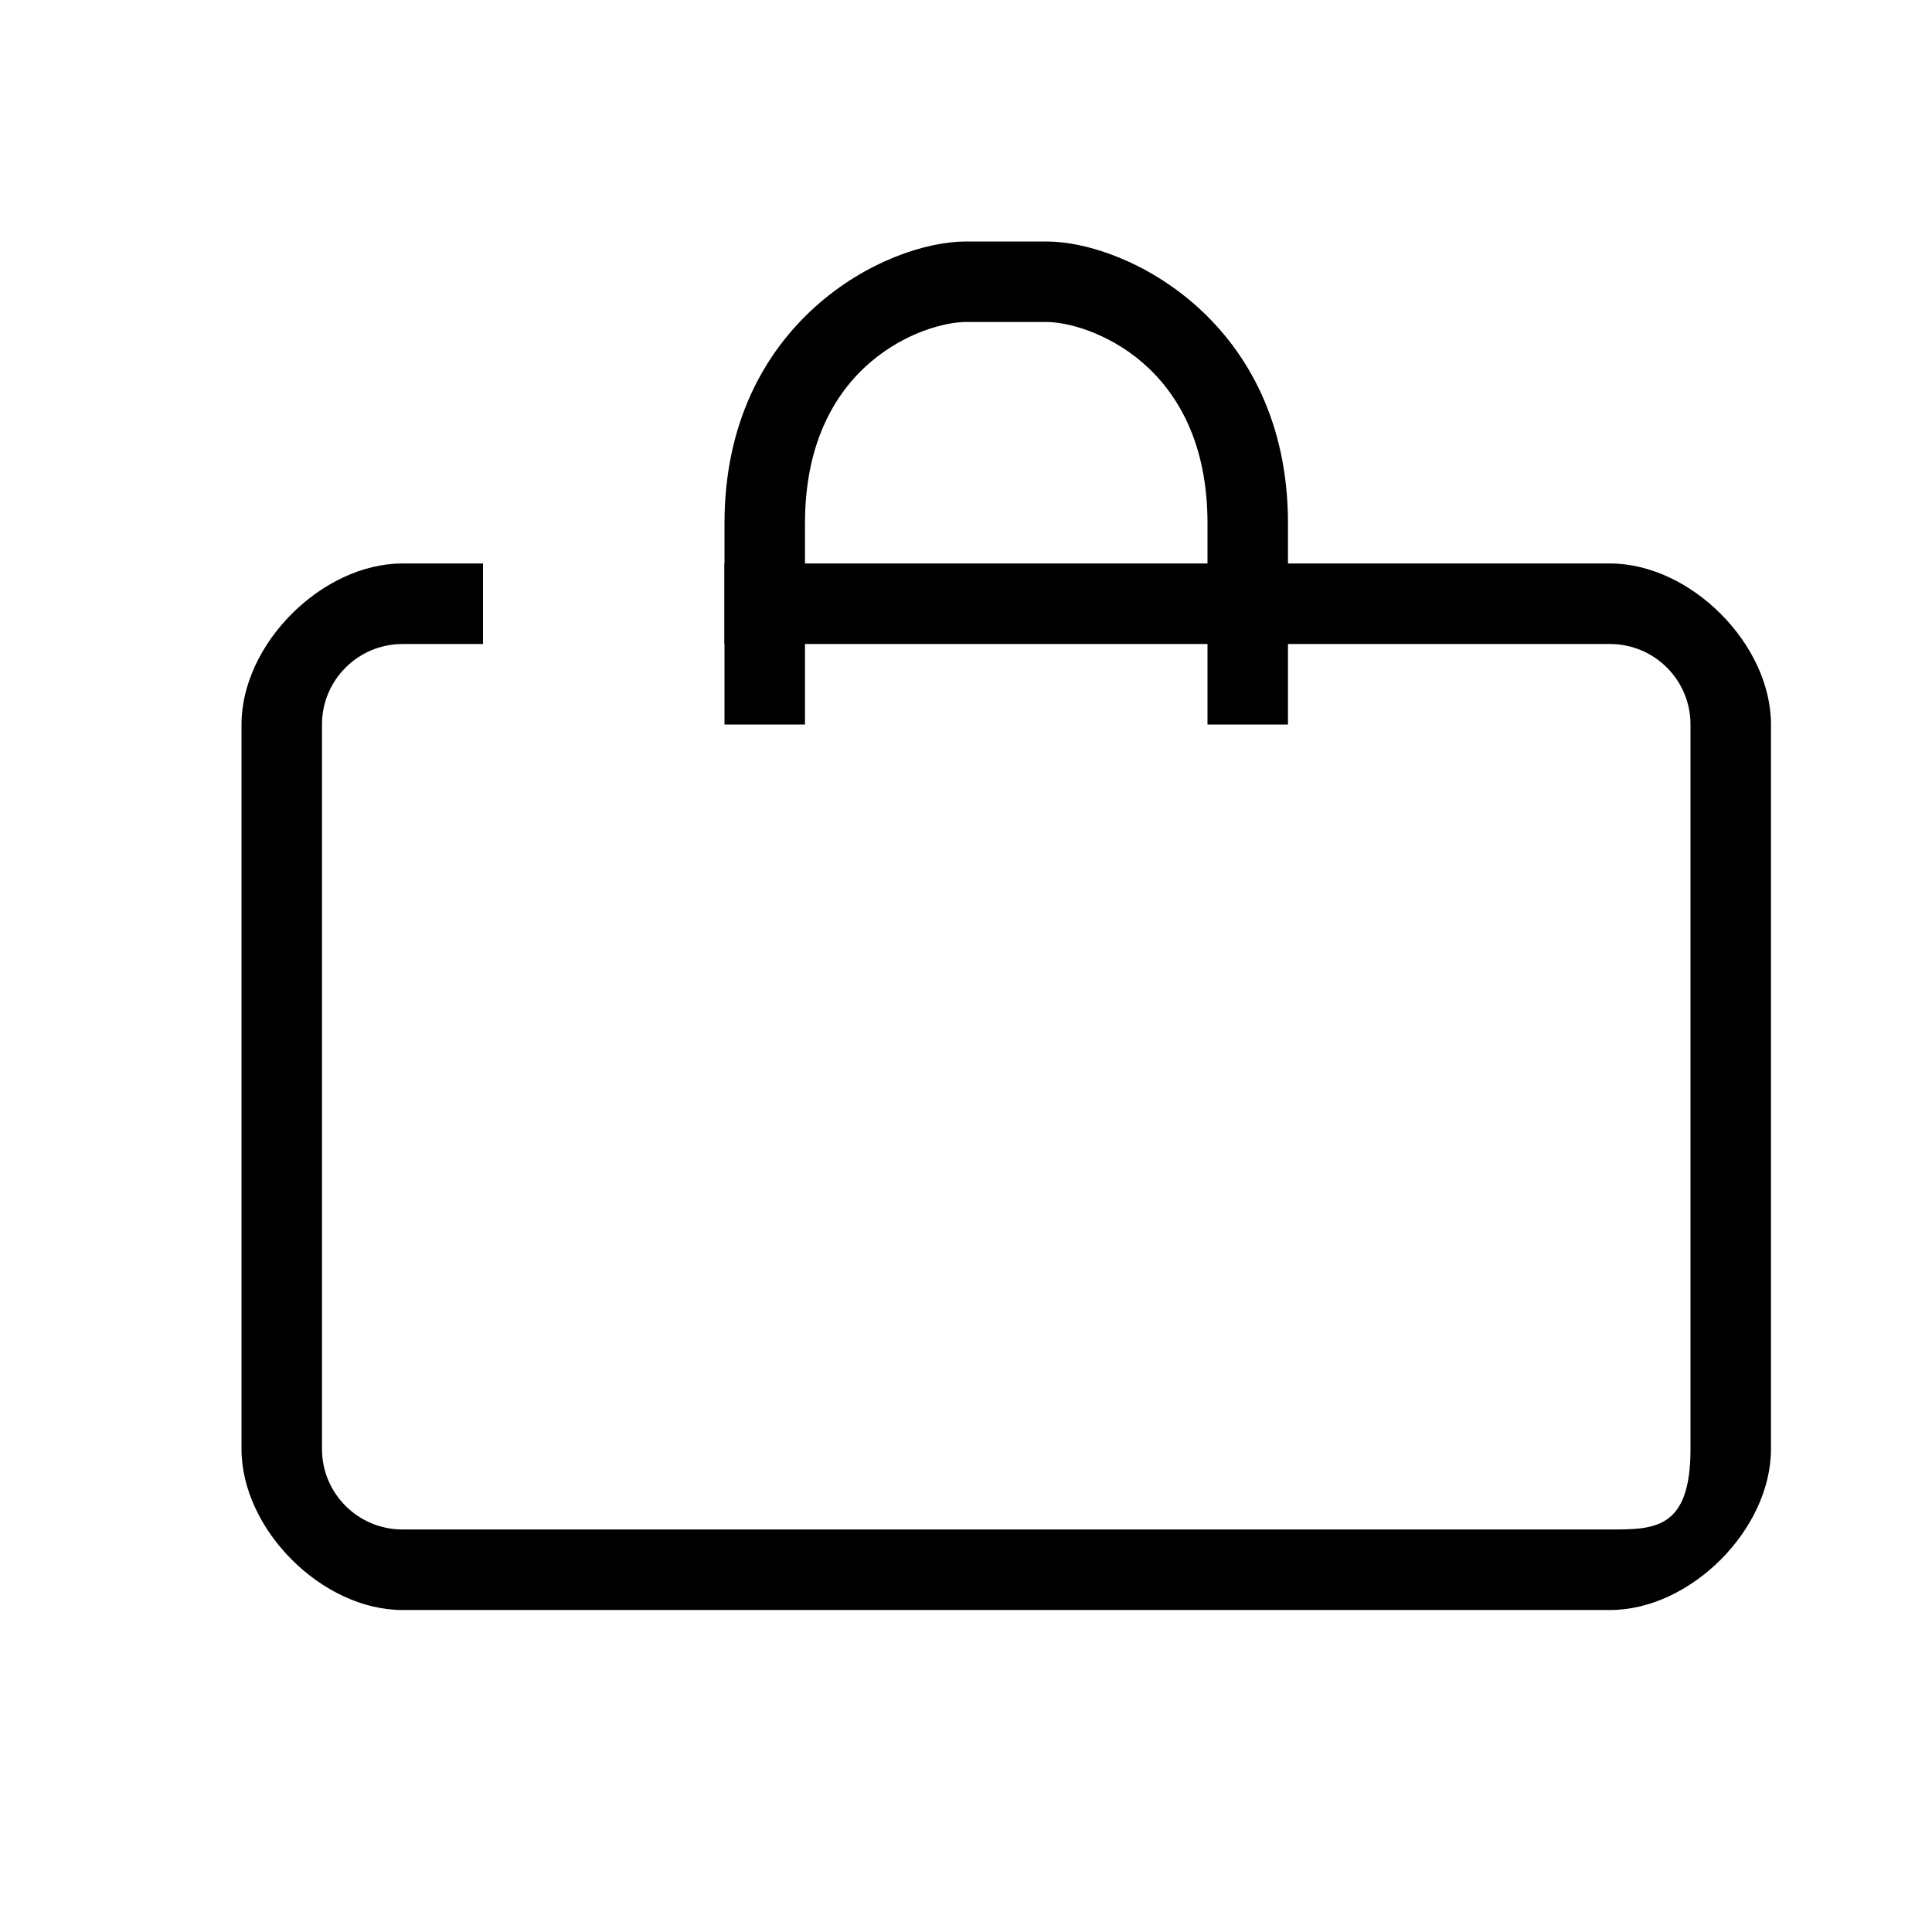 <svg width="32" height="32" viewBox="0 0 32 32" fill="none" xmlns="http://www.w3.org/2000/svg">
<path fill-rule="evenodd" clip-rule="evenodd" d="M12 8.667C12 5.333 14.667 4 16 4H17.333C18.667 4 21.333 5.333 21.333 8.667V12H20V8.667C20 6 18 5.333 17.333 5.333H16C15.333 5.333 13.333 6 13.333 8.667V12H12V8.667Z" fill="black"/>
<path fill-rule="evenodd" clip-rule="evenodd" d="M4 12C4 10.667 5.333 9.333 6.667 9.333H8V10.667H6.667C5.93 10.667 5.333 11.264 5.333 12V24C5.333 24.736 5.93 25.333 6.667 25.333H26.667C27.403 25.333 28 25.333 28 24V12C28 11.264 27.403 10.667 26.667 10.667H12V9.333H26.667C28 9.333 29.333 10.667 29.333 12V24C29.333 25.333 28 26.667 26.667 26.667H6.667C5.333 26.667 4 25.333 4 24V12Z" fill="black"/>
</svg>
